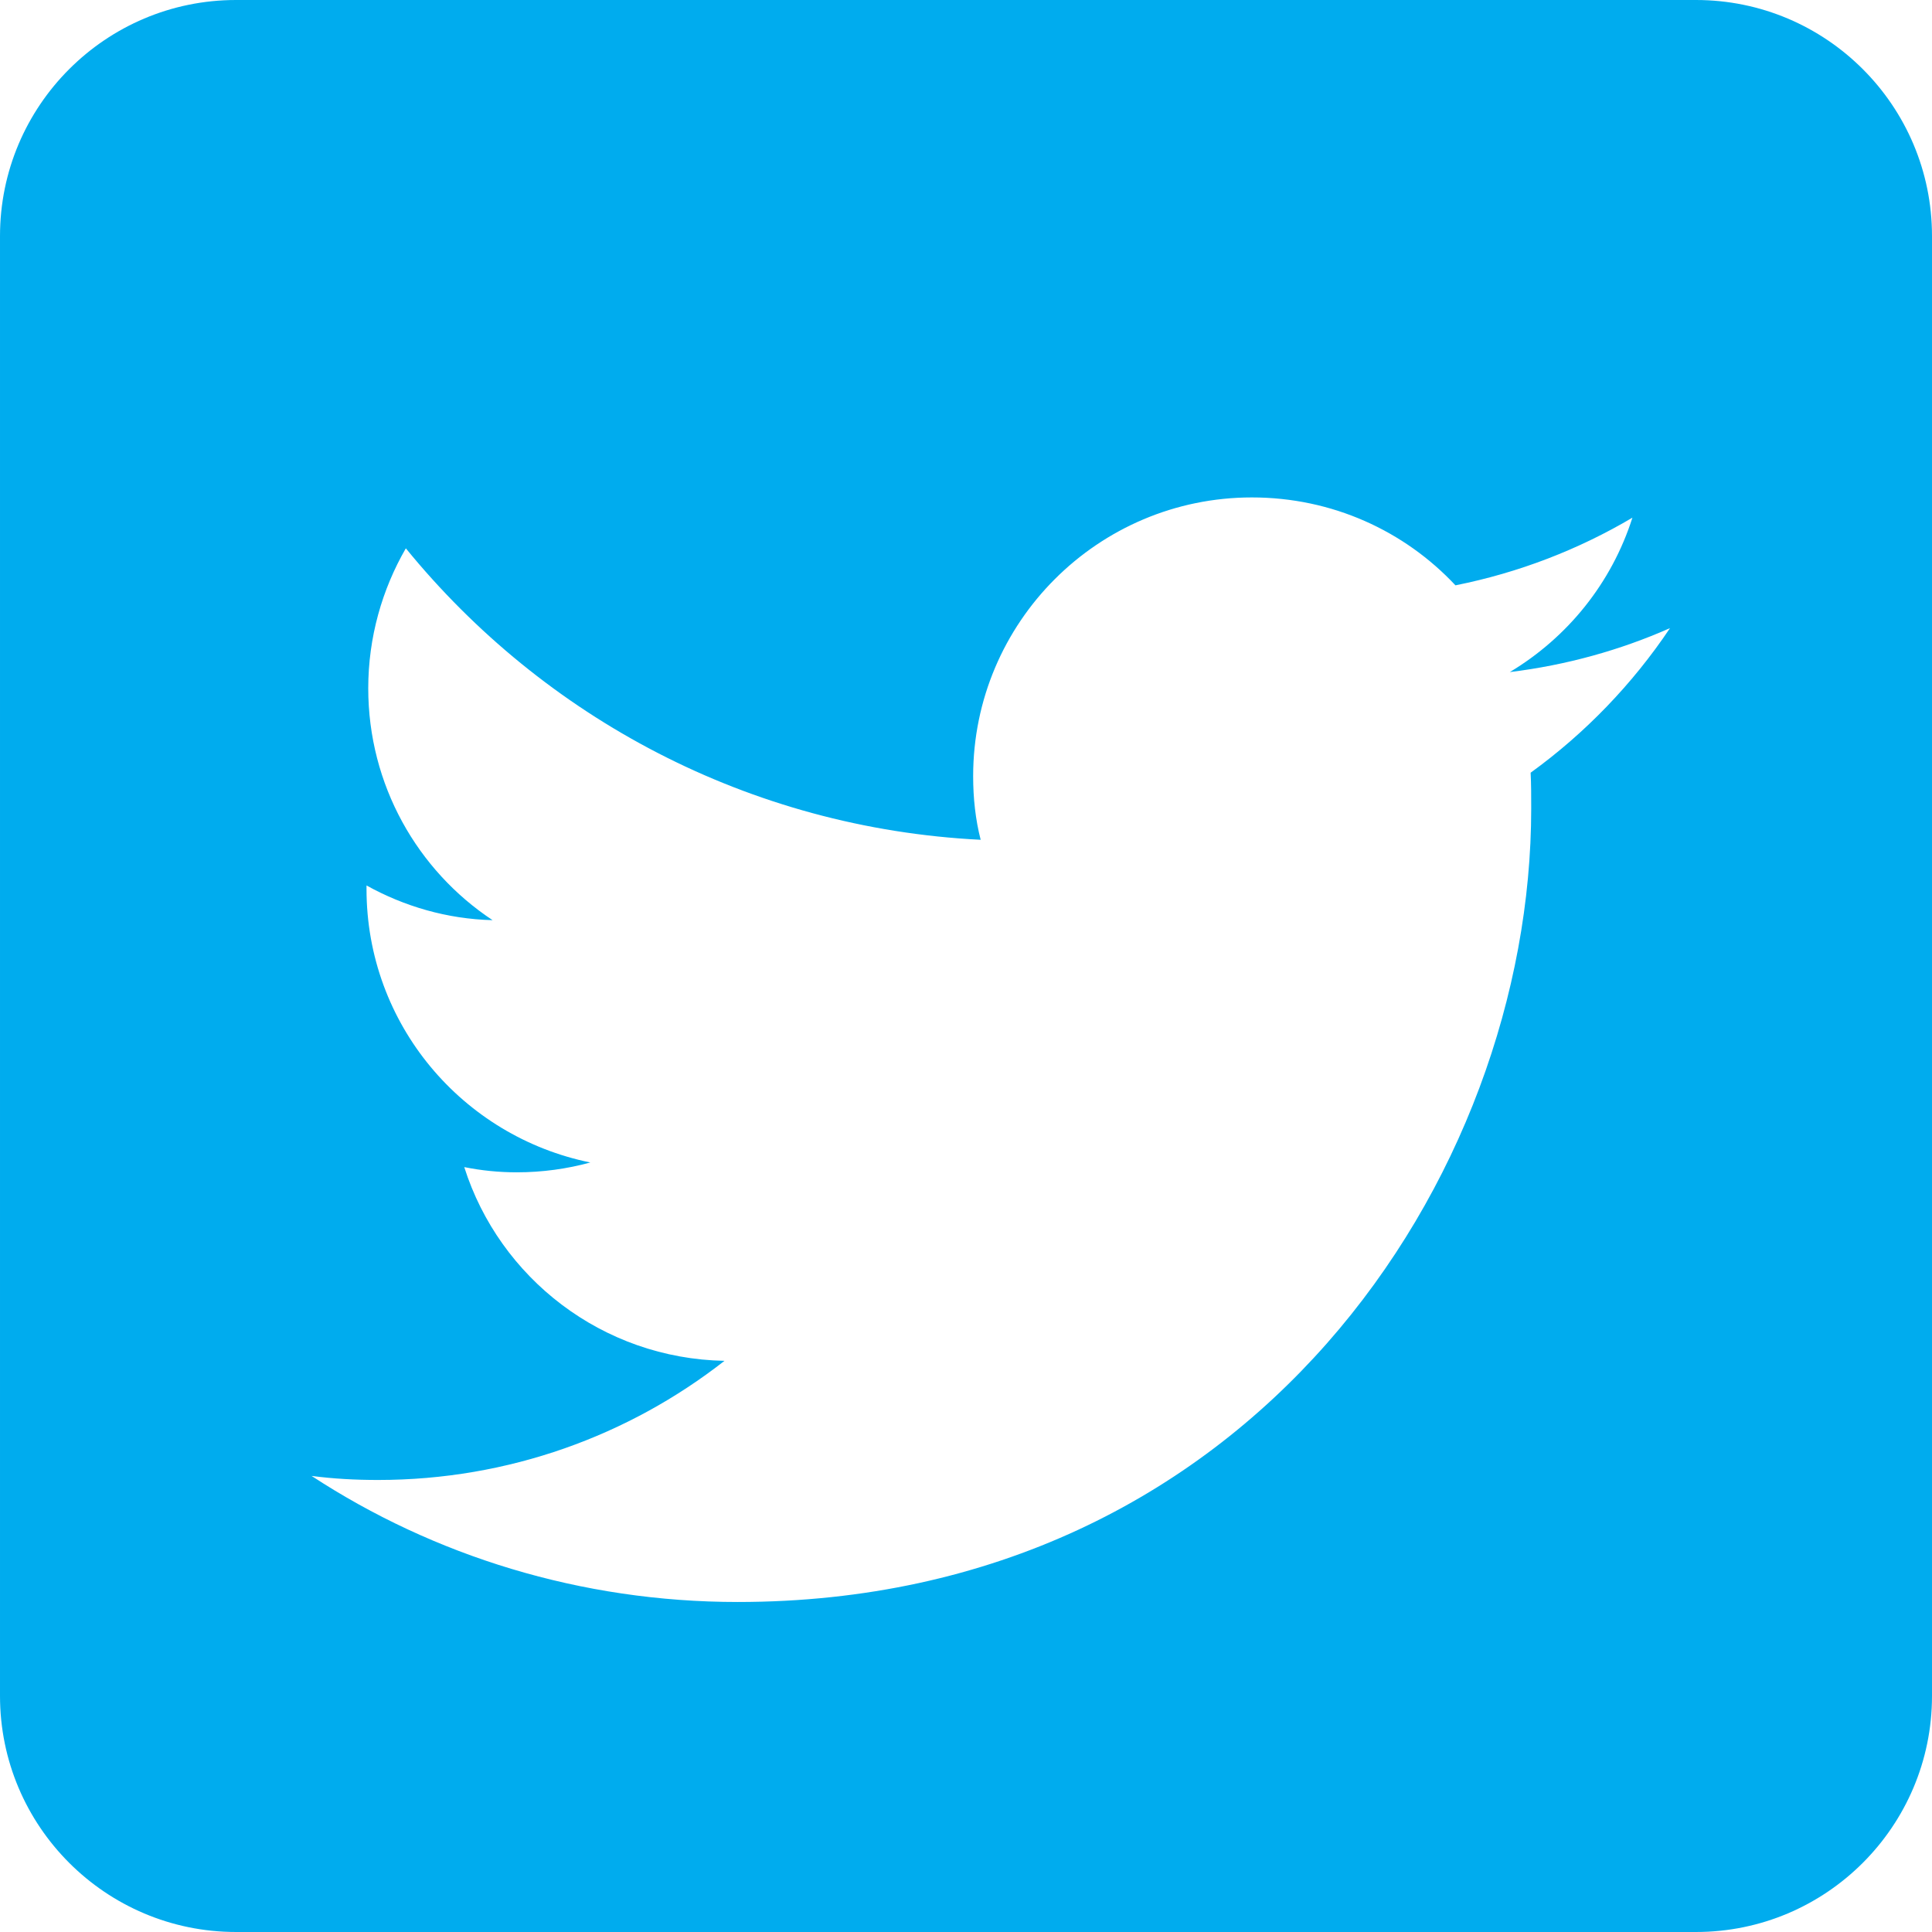 <?xml version="1.0" ?><!DOCTYPE svg  PUBLIC '-//W3C//DTD SVG 1.1//EN'  'http://www.w3.org/Graphics/SVG/1.1/DTD/svg11.dtd'><svg height="100%" style="fill: #00acee;fill-rule:evenodd;clip-rule:evenodd;stroke-linejoin:round;stroke-miterlimit:2;" version="1.1" viewBox="0 0 512 512" width="100%" xml:space="preserve" xmlns="http://www.w3.org/2000/svg" xmlns:serif="http://www.serif.com/" xmlns:xlink="http://www.w3.org/1999/xlink"><path d="M449.446,0c34.525,0 62.554,28.03 62.554,62.554l0,386.892c0,34.524 -28.03,62.554 -62.554,62.554l-386.892,0c-34.524,0 -62.554,-28.03 -62.554,-62.554l0,-386.892c0,-34.524 28.029,-62.554 62.554,-62.554l386.892,0Zm-253.927,424.544c135.939,0 210.268,-112.643 210.268,-210.268c0,-3.218 0,-6.437 -0.153,-9.502c14.406,-10.421 26.973,-23.448 36.935,-38.314c-13.18,5.824 -27.433,9.809 -42.452,11.648c15.326,-9.196 26.973,-23.602 32.49,-40.92c-14.252,8.429 -30.038,14.56 -46.896,17.931c-13.487,-14.406 -32.644,-23.295 -53.946,-23.295c-40.767,0 -73.87,33.104 -73.87,73.87c0,5.824 0.613,11.494 1.992,16.858c-61.456,-3.065 -115.862,-32.49 -152.337,-77.241c-6.284,10.881 -9.962,23.601 -9.962,37.088c0,25.594 13.027,48.276 32.95,61.456c-12.107,-0.307 -23.448,-3.678 -33.41,-9.196l0,0.92c0,35.862 25.441,65.594 59.311,72.49c-6.13,1.686 -12.72,2.606 -19.464,2.606c-4.751,0 -9.348,-0.46 -13.946,-1.38c9.349,29.426 36.628,50.728 68.965,51.341c-25.287,19.771 -57.164,31.571 -91.8,31.571c-5.977,0 -11.801,-0.306 -17.625,-1.073c32.337,21.15 71.264,33.41 112.95,33.41Z"/></svg>